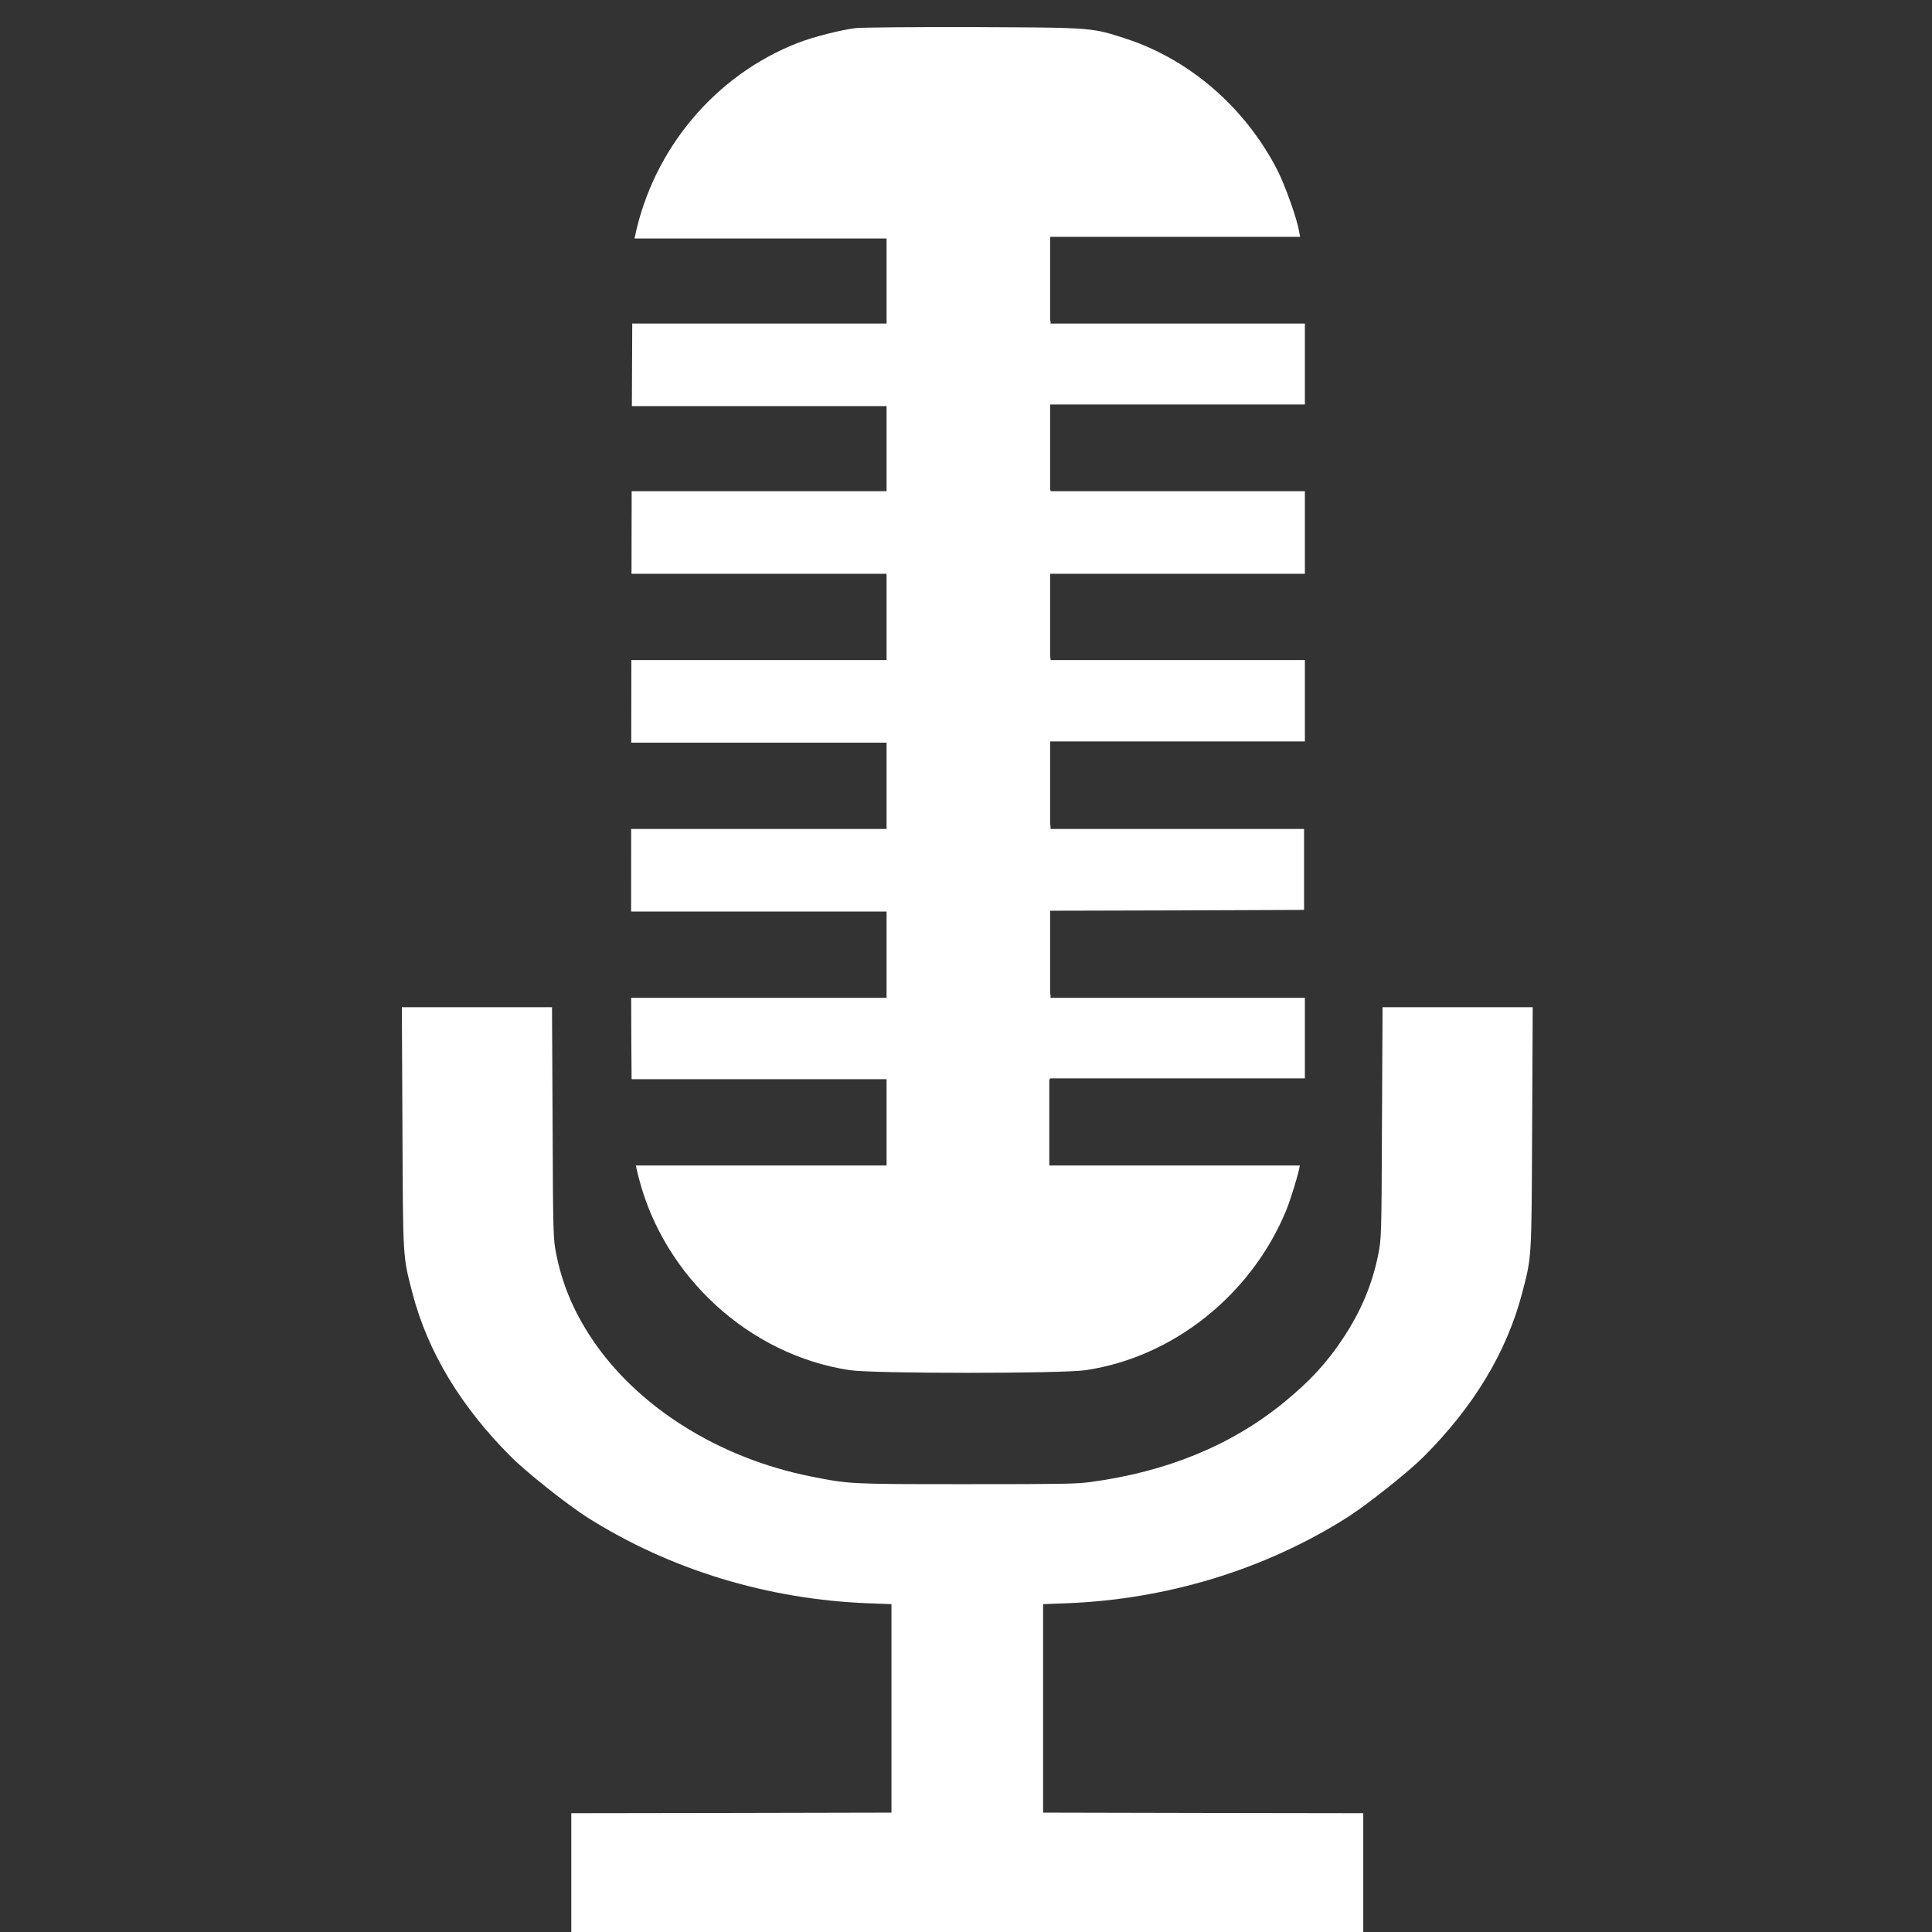 <svg width="750" height="750" viewBox="0 0 750 750" fill="none" xmlns="http://www.w3.org/2000/svg">
<rect x="0" y="0" width="750" height="750" fill="#333333" stroke="none"/>
<path fill-rule="evenodd" clip-rule="evenodd" d="M332.235 10.903C326.428 11.605 315.9 14.285 309.903 16.582C277.744 29.024 253.498 57.801 246.415 92.129C246.386 92.269 246.357 92.417 246.329 92.575H344.167V125.595H245.437C245.382 133.916 245.336 144.399 245.295 157.658H344.167V190.677H245.211C245.191 200.353 245.171 211.007 245.15 222.74H344.167V256.238H245.093L245.075 267.086L245.063 278.278L245.053 288.301H344.167V321.799H245.019C245.009 333.561 245.002 344.211 245 353.862H344.167V387.361H245.022C245.048 400.465 245.099 410.764 245.184 418.945H344.167V452.443H246.831C246.955 453.072 247.086 453.668 247.226 454.262C247.395 454.983 247.577 455.702 247.772 456.472L247.883 456.91C257.645 495.576 290.888 526.012 329.81 531.882C338.679 533.286 412.567 533.286 421.564 531.882C455.509 526.778 485.689 502.723 499.28 469.926C501.124 465.345 504.189 455.328 504.595 452.443H407.335V418.945H407.654V418.626H457.104H506.554V402.355V387.361H407.813V386.085H407.654V369.814V353.543L456.976 353.416L506.235 353.224V336.954V321.799H407.813V320.364L407.654 320.364V304.093V287.823H457.104H506.554V271.552V256.238H407.813V255.281H407.654V239.011V222.74L407.813 222.74L506.554 222.74V206.47V190.677H407.813V190.199H407.654V173.609V157.02H457.104H506.554V140.749V125.595H407.813V124.478H407.654V108.208V91.937H456.147H504.703L504.257 89.513C503.491 84.982 498.897 72.029 496.09 66.478C483.775 42.168 462.145 23.218 437.196 15.05L436.699 14.889C433.582 13.879 431.218 13.113 428.81 12.529C421.253 10.698 413.259 10.665 380.178 10.528L378.303 10.52C355.333 10.456 334.596 10.648 332.235 10.903Z" fill="white"/>
<path d="M156.229 437.887C156.457 489.386 156.343 487.487 160.115 502.001C166.058 524.789 178.916 546.13 198.517 565.662C204.289 571.45 220.233 584.109 227.833 588.947C259.95 609.339 298.238 621.004 337.555 622.406L346.07 622.722V663.189V703.656L283.951 703.791L221.776 703.882V726.941V750H375.5H529.224V726.941V703.882L467.106 703.791L404.93 703.656V663.189V622.722L413.445 622.406C452.762 621.004 491.05 609.339 523.167 588.947C530.767 584.109 546.711 571.45 552.483 565.662C572.084 546.13 584.942 524.789 590.885 502.001C594.657 487.487 594.543 489.386 594.771 437.887L595 391H565.855H536.71L536.482 435.852C536.31 479.258 536.253 480.976 535.053 486.899C532.71 498.564 528.424 508.783 521.567 519.227C515.109 529.039 508.594 536.092 498.365 544.457C477.964 561.095 452.934 571.359 423.217 575.338C417.503 576.061 413.16 576.152 375.5 576.152C329.84 576.152 329.897 576.152 314.81 573.168C278.751 565.979 247.034 545.904 229.433 519.227C222.576 508.783 218.29 498.564 215.947 486.899C214.747 480.976 214.69 479.258 214.518 435.852L214.29 391H185.145H156L156.229 437.887Z" fill="white"/>
</svg>
